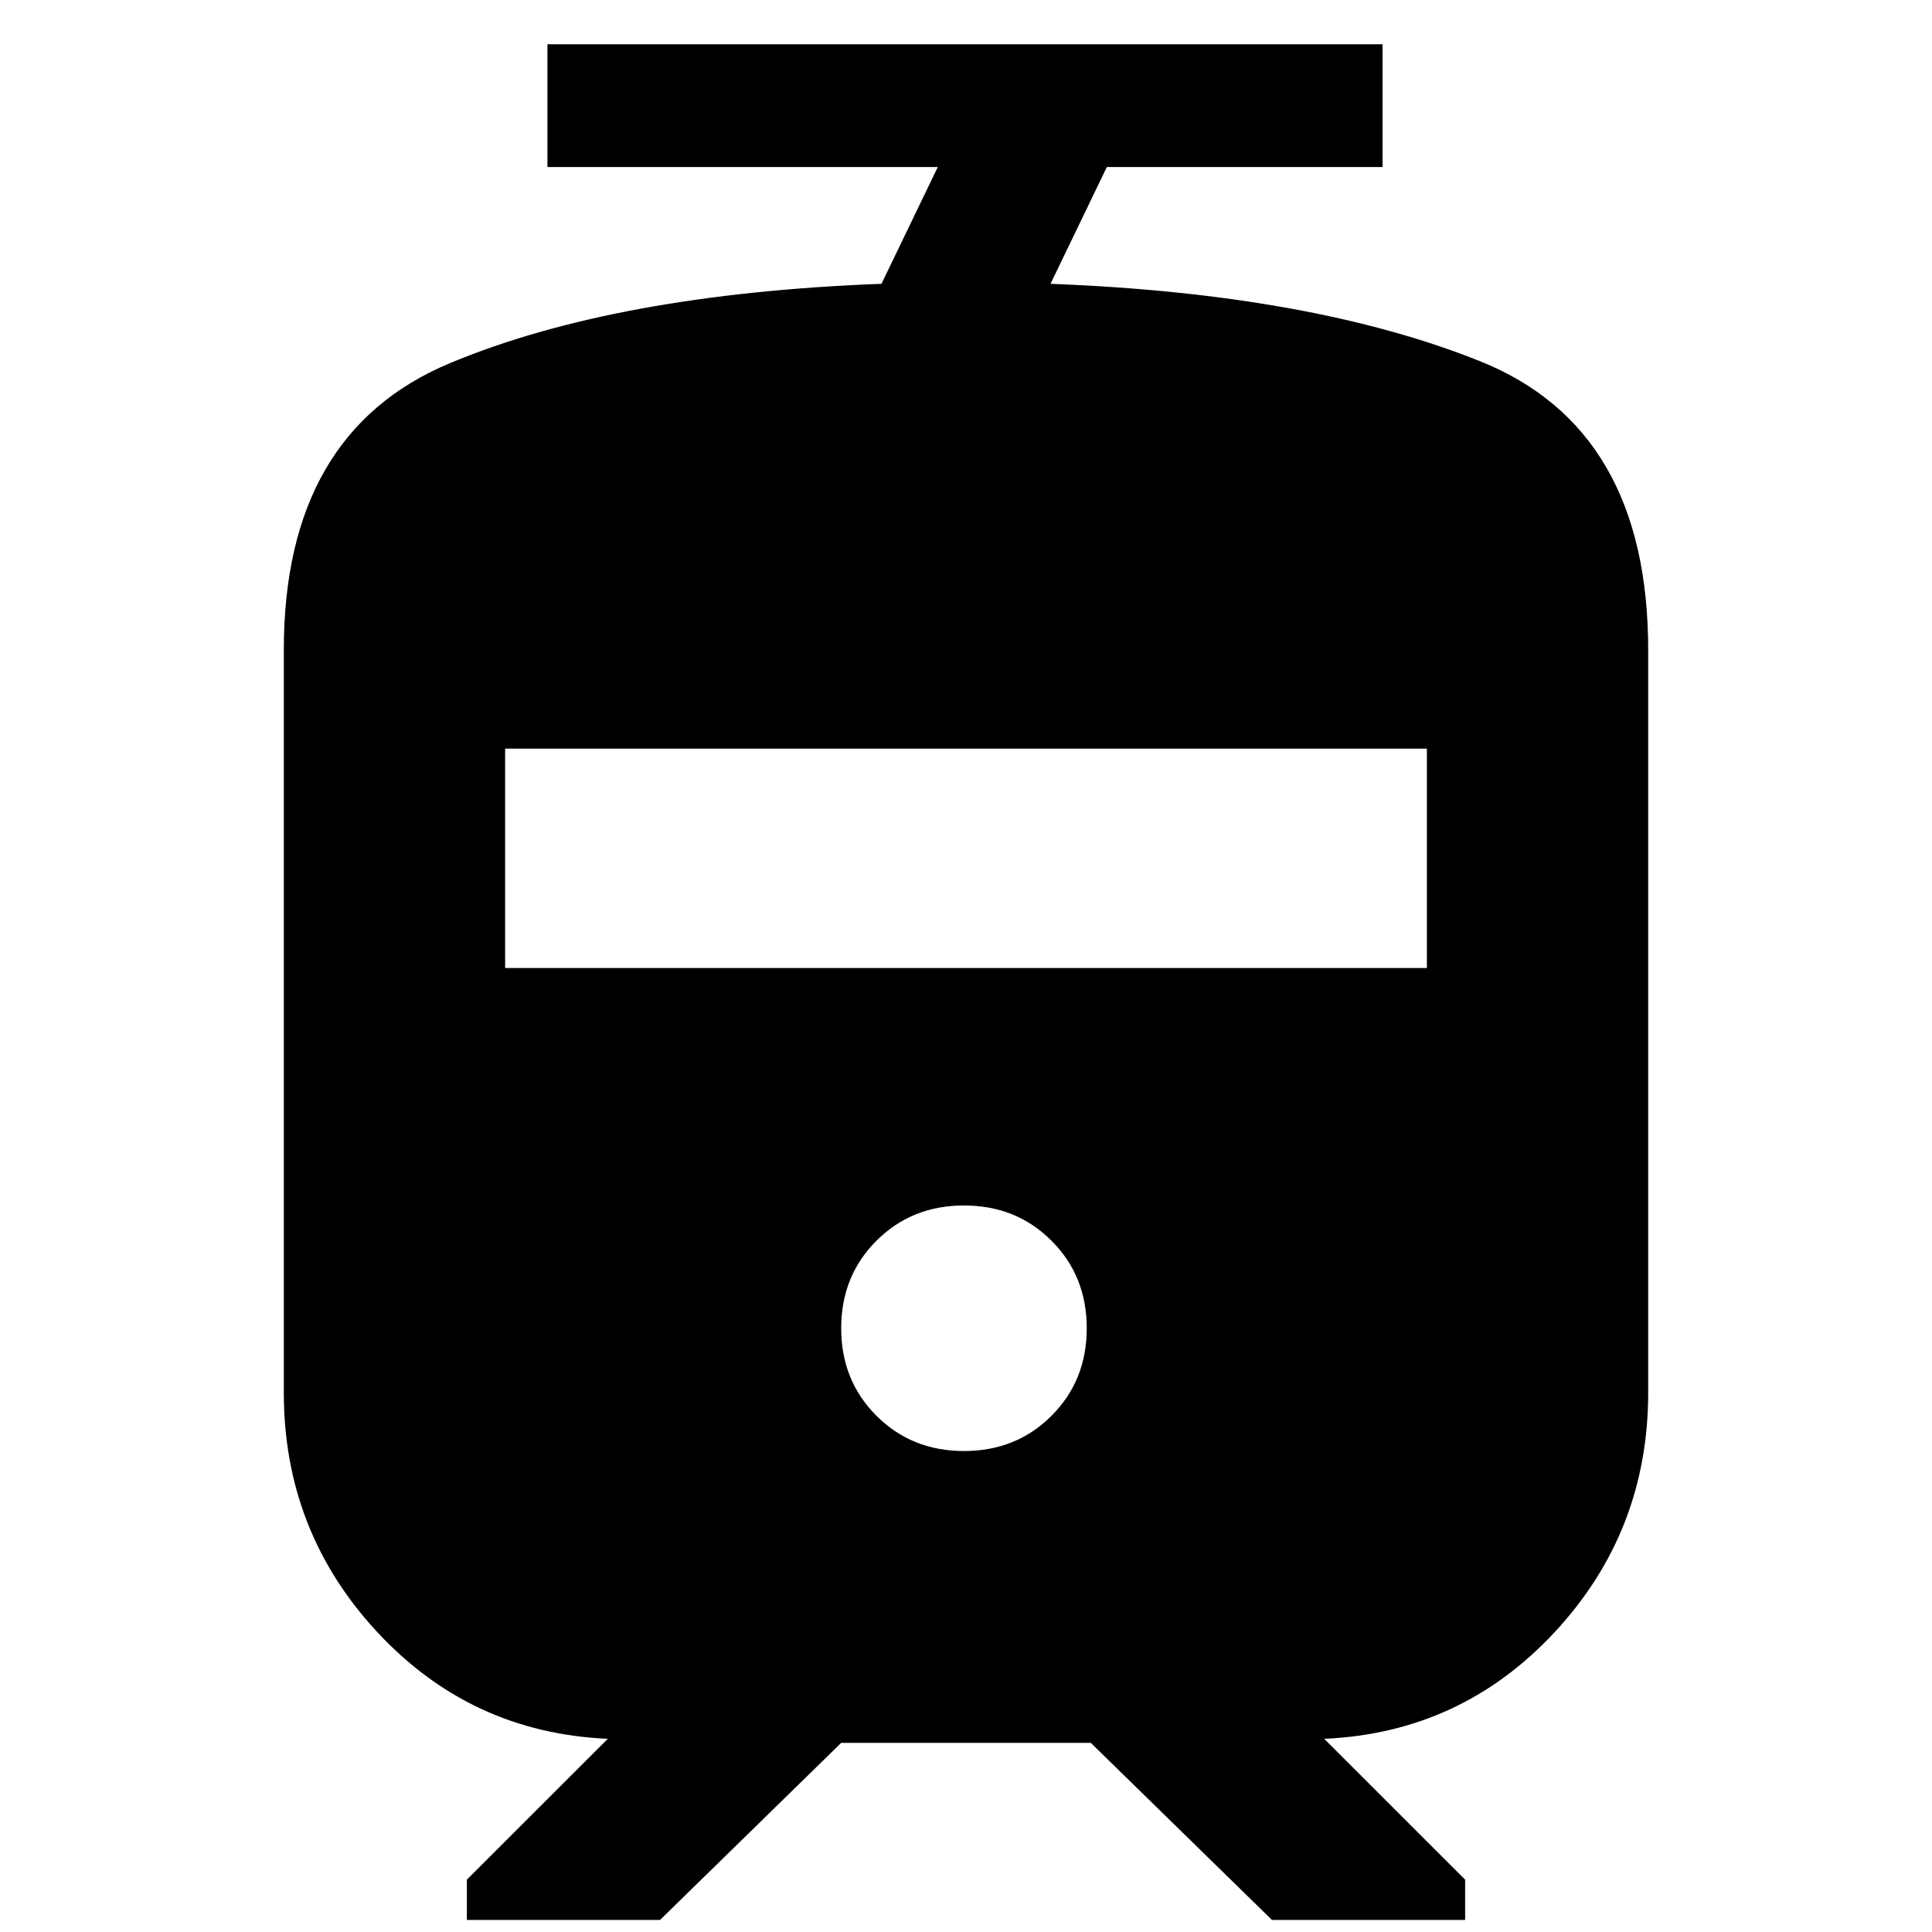 <svg xmlns="http://www.w3.org/2000/svg" height="20" width="20"><path d="M2.938 14.417V6.729Q2.938 4.479 4.656 3.76Q6.375 3.042 9.125 2.938L9.708 1.729H5.667V0.458H14.312V1.729H11.458L10.875 2.938Q13.583 3.042 15.323 3.74Q17.062 4.438 17.062 6.729V14.417Q17.062 15.854 16.094 16.896Q15.125 17.938 13.708 18L15.167 19.458V19.875H13.167L11.292 18.042H8.708L6.833 19.875H4.833V19.458L6.292 18Q4.875 17.938 3.906 16.896Q2.938 15.854 2.938 14.417ZM9.979 15.021Q10.521 15.021 10.885 14.656Q11.25 14.292 11.25 13.75Q11.25 13.208 10.885 12.844Q10.521 12.479 9.979 12.479Q9.438 12.479 9.073 12.844Q8.708 13.208 8.708 13.75Q8.708 14.292 9.073 14.656Q9.438 15.021 9.979 15.021ZM5.229 10.021H14.771V7.75H5.229Z"/></svg>